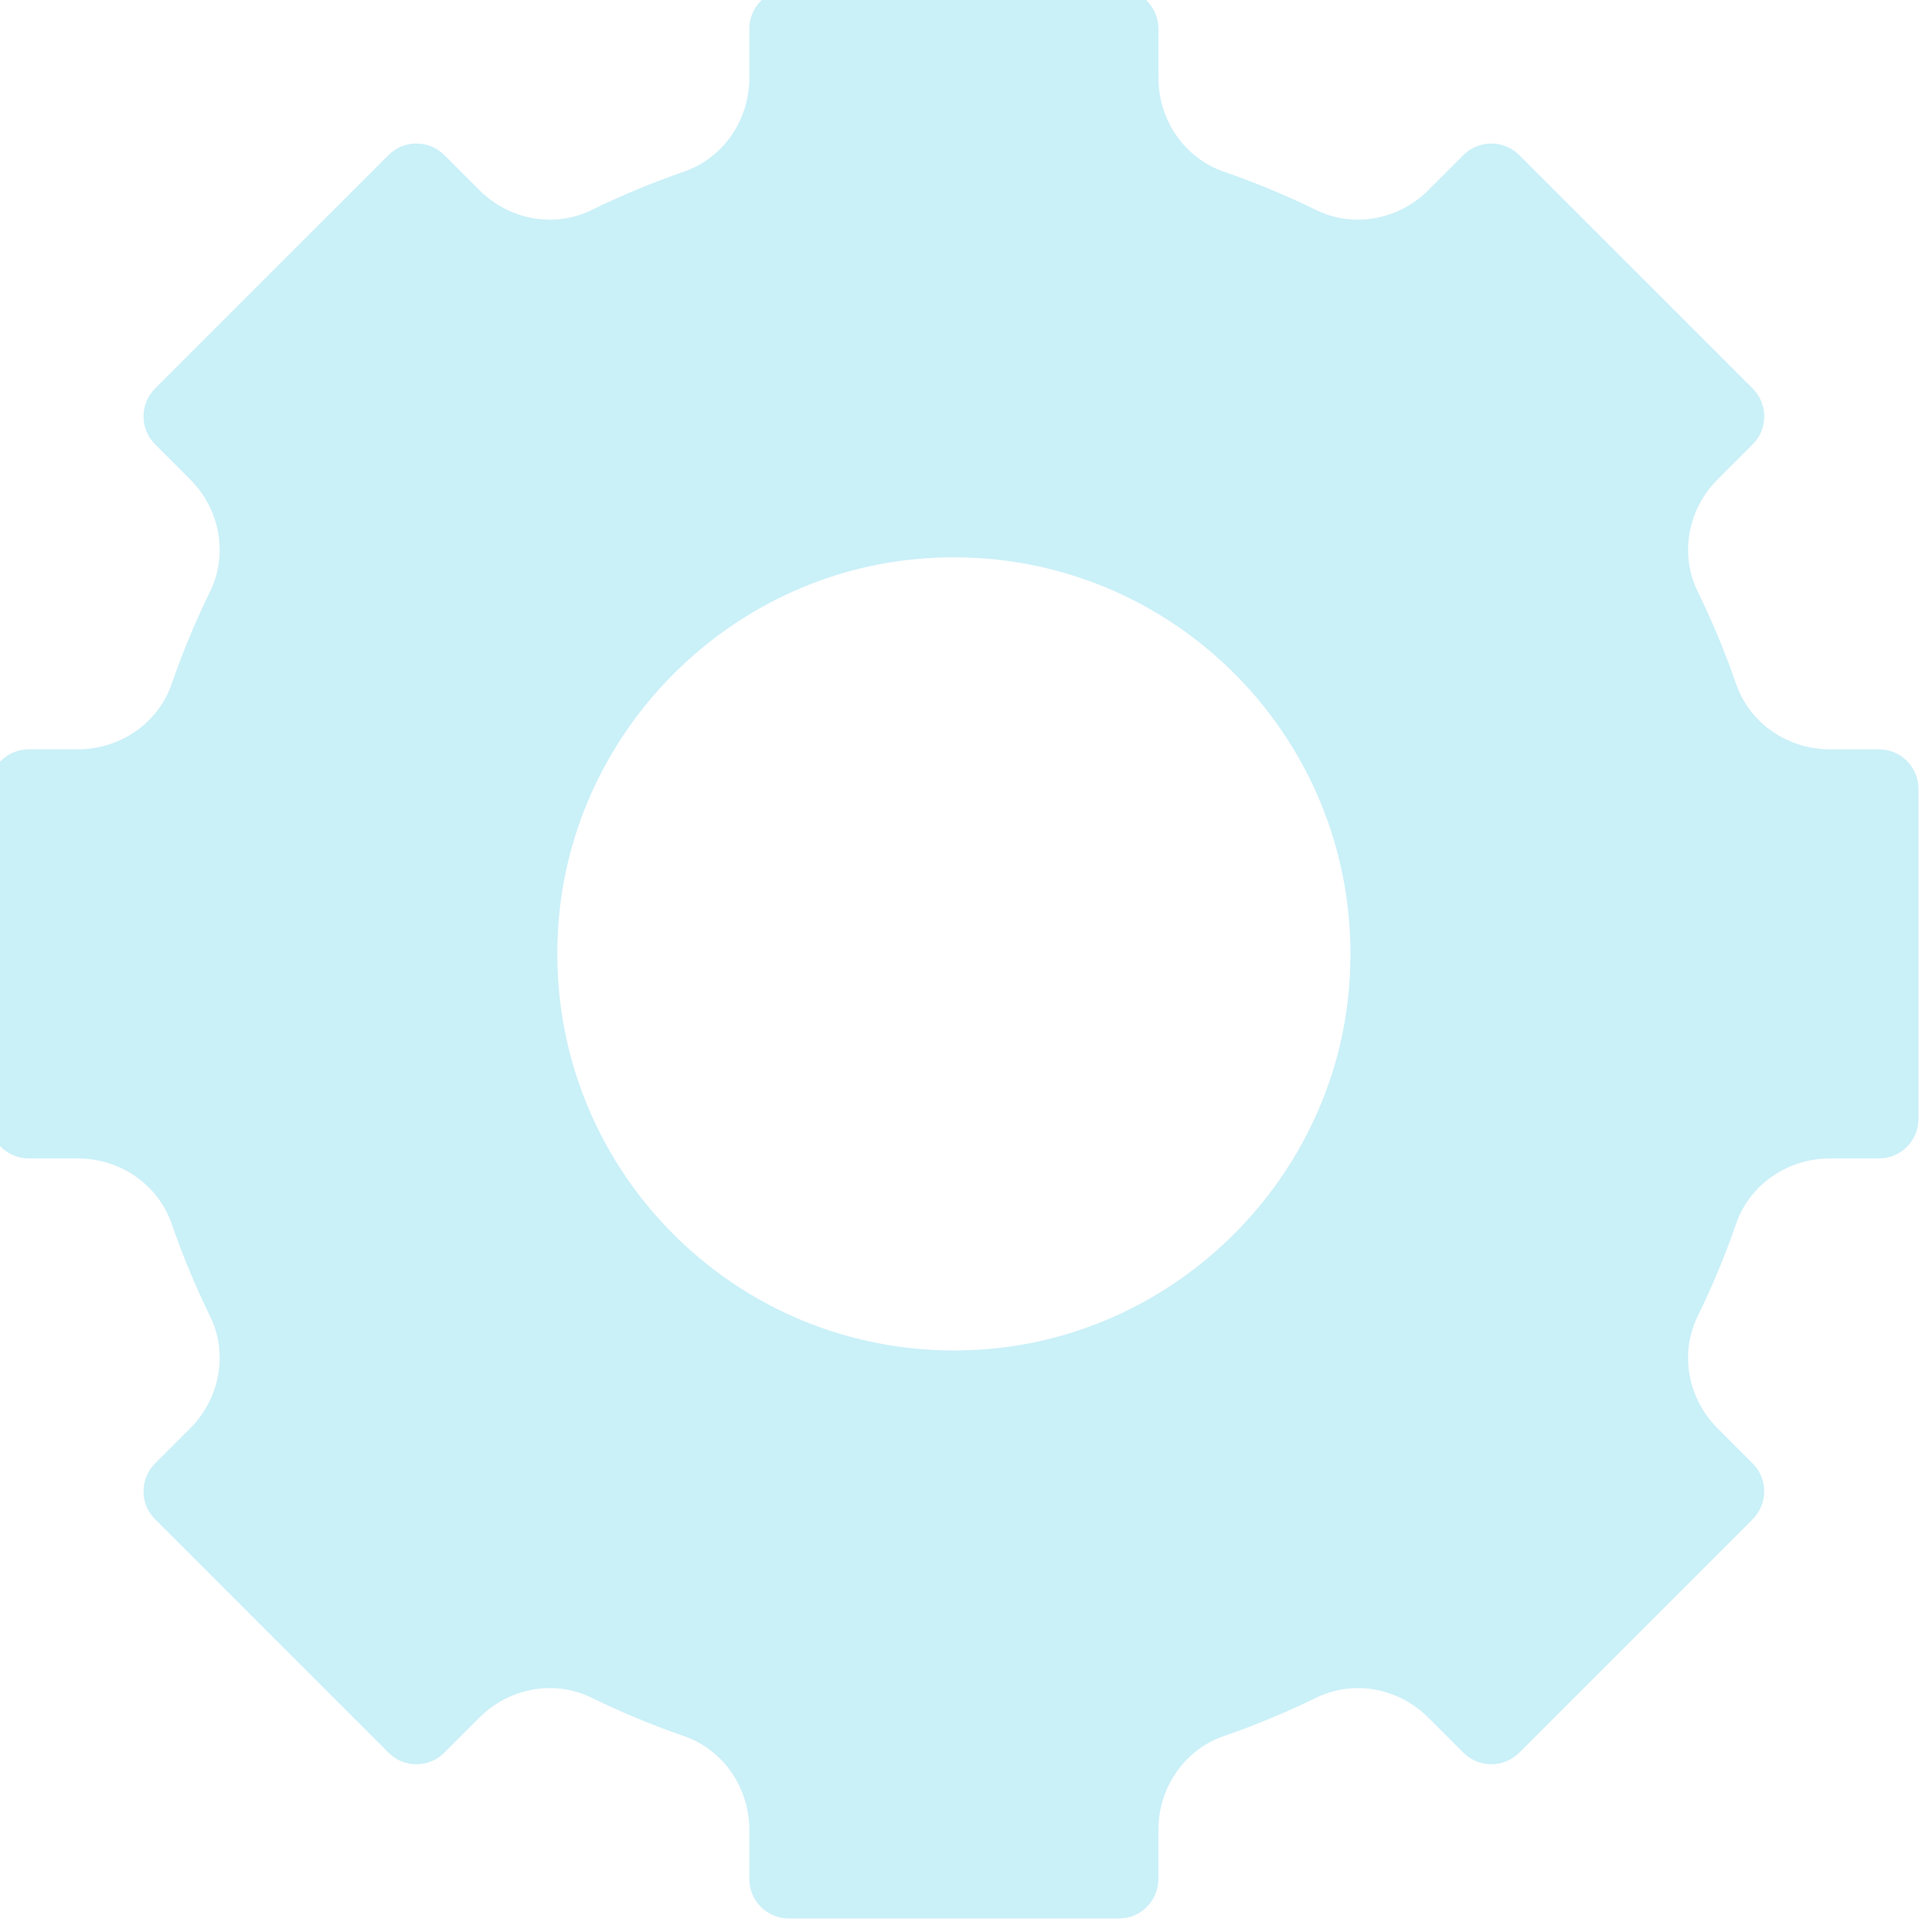 <?xml version="1.0" encoding="UTF-8" standalone="no" ?>
<!DOCTYPE svg PUBLIC "-//W3C//DTD SVG 1.1//EN" "http://www.w3.org/Graphics/SVG/1.1/DTD/svg11.dtd">
<svg xmlns="http://www.w3.org/2000/svg" xmlns:xlink="http://www.w3.org/1999/xlink" version="1.1" width="210" height="210" viewBox="0 0 210 210" xml:space="preserve">
<desc>Created with Fabric.js 1.7.22</desc>
<defs>
</defs>
<g id="icon" style="stroke: none; stroke-width: 1; stroke-dasharray: none; stroke-linecap: butt; stroke-linejoin: miter; stroke-miterlimit: 10; fill: none; fill-rule: nonzero; opacity: 1;" transform="translate(-1.167 -1.167) scale(2.33 2.33)" >
	<path d="M 88.157 35.458 h -2.293 c -1.952 0 -3.735 -1.203 -4.372 -3.047 c -0.512 -1.482 -1.112 -2.923 -1.794 -4.317 c -0.853 -1.745 -0.451 -3.846 0.922 -5.219 l 1.644 -1.644 c 0.72 -0.72 0.72 -1.887 0 -2.607 L 71.376 7.736 c -0.36 -0.36 -0.832 -0.54 -1.303 -0.54 c -0.472 0 -0.944 0.18 -1.304 0.54 L 67.125 9.38 c -0.887 0.887 -2.078 1.369 -3.28 1.369 c -0.659 0 -1.321 -0.145 -1.939 -0.447 C 60.513 9.62 59.072 9.02 57.59 8.508 c -1.845 -0.637 -3.047 -2.42 -3.047 -4.372 V 1.843 C 54.542 0.825 53.717 0 52.699 0 H 37.301 c -1.018 0 -1.843 0.825 -1.843 1.843 v 2.293 c 0 1.952 -1.203 3.735 -3.047 4.372 c -1.482 0.512 -2.923 1.112 -4.317 1.794 c -0.618 0.302 -1.28 0.447 -1.939 0.447 c -1.202 0 -2.393 -0.482 -3.28 -1.369 l -1.644 -1.644 c -0.36 -0.36 -0.832 -0.54 -1.303 -0.54 s -0.943 0.18 -1.303 0.54 L 7.736 18.624 c -0.72 0.72 -0.72 1.887 0 2.607 l 1.644 1.644 c 1.373 1.373 1.775 3.474 0.922 5.219 C 9.62 29.487 9.02 30.928 8.508 32.41 c -0.637 1.845 -2.42 3.047 -4.372 3.047 H 1.843 C 0.825 35.458 0 36.283 0 37.301 v 15.398 c 0 1.018 0.825 1.843 1.843 1.843 h 2.293 c 1.952 0 3.735 1.203 4.372 3.047 c 0.512 1.482 1.112 2.923 1.794 4.317 c 0.853 1.745 0.451 3.846 -0.922 5.219 l -1.644 1.644 c -0.72 0.72 -0.72 1.887 0 2.607 l 10.888 10.888 c 0.36 0.36 0.832 0.54 1.303 0.54 s 0.943 -0.18 1.303 -0.54 l 1.644 -1.644 c 0.887 -0.887 2.078 -1.369 3.28 -1.369 c 0.659 0 1.321 0.145 1.939 0.447 c 1.394 0.681 2.835 1.282 4.317 1.794 c 1.845 0.637 3.047 2.42 3.047 4.372 v 2.293 c 0 1.018 0.825 1.843 1.843 1.843 h 15.398 c 1.018 0 1.843 -0.825 1.843 -1.843 v -2.293 c 0 -1.952 1.203 -3.735 3.047 -4.372 c 1.482 -0.512 2.923 -1.112 4.317 -1.794 c 0.618 -0.302 1.28 -0.447 1.939 -0.447 c 1.202 0 2.392 0.481 3.28 1.369 l 1.644 1.644 c 0.36 0.36 0.832 0.54 1.303 0.54 c 0.472 0 0.943 -0.18 1.303 -0.54 l 10.888 -10.888 c 0.72 -0.72 0.72 -1.887 0 -2.607 l -1.643 -1.643 c -1.373 -1.373 -1.775 -3.474 -0.922 -5.219 c 0.681 -1.394 1.282 -2.835 1.794 -4.317 c 0.637 -1.845 2.42 -3.047 4.372 -3.047 h 2.293 c 1.018 0 1.843 -0.825 1.843 -1.843 V 37.301 C 90 36.283 89.175 35.458 88.157 35.458 z M 63.441 46.501 c -0.707 8.967 -7.972 16.233 -16.939 16.94 C 45.997 63.48 45.496 63.5 45 63.5 c -10.714 0 -19.3 -9.107 -18.441 -20.001 c 0.707 -8.967 7.972 -16.232 16.939 -16.939 C 44.003 26.52 44.504 26.5 45 26.5 C 55.713 26.5 64.3 35.606 63.441 46.501 z" style="stroke: none; stroke-width: 1; stroke-dasharray: none; stroke-linecap: butt; stroke-linejoin: miter; stroke-miterlimit: 10; fill: rgb(202, 240, 248); fill-rule: nonzero; opacity: 1;" transform=" matrix(1 0 0 1 0 0) " stroke-linecap="round" />
</g>
</svg>